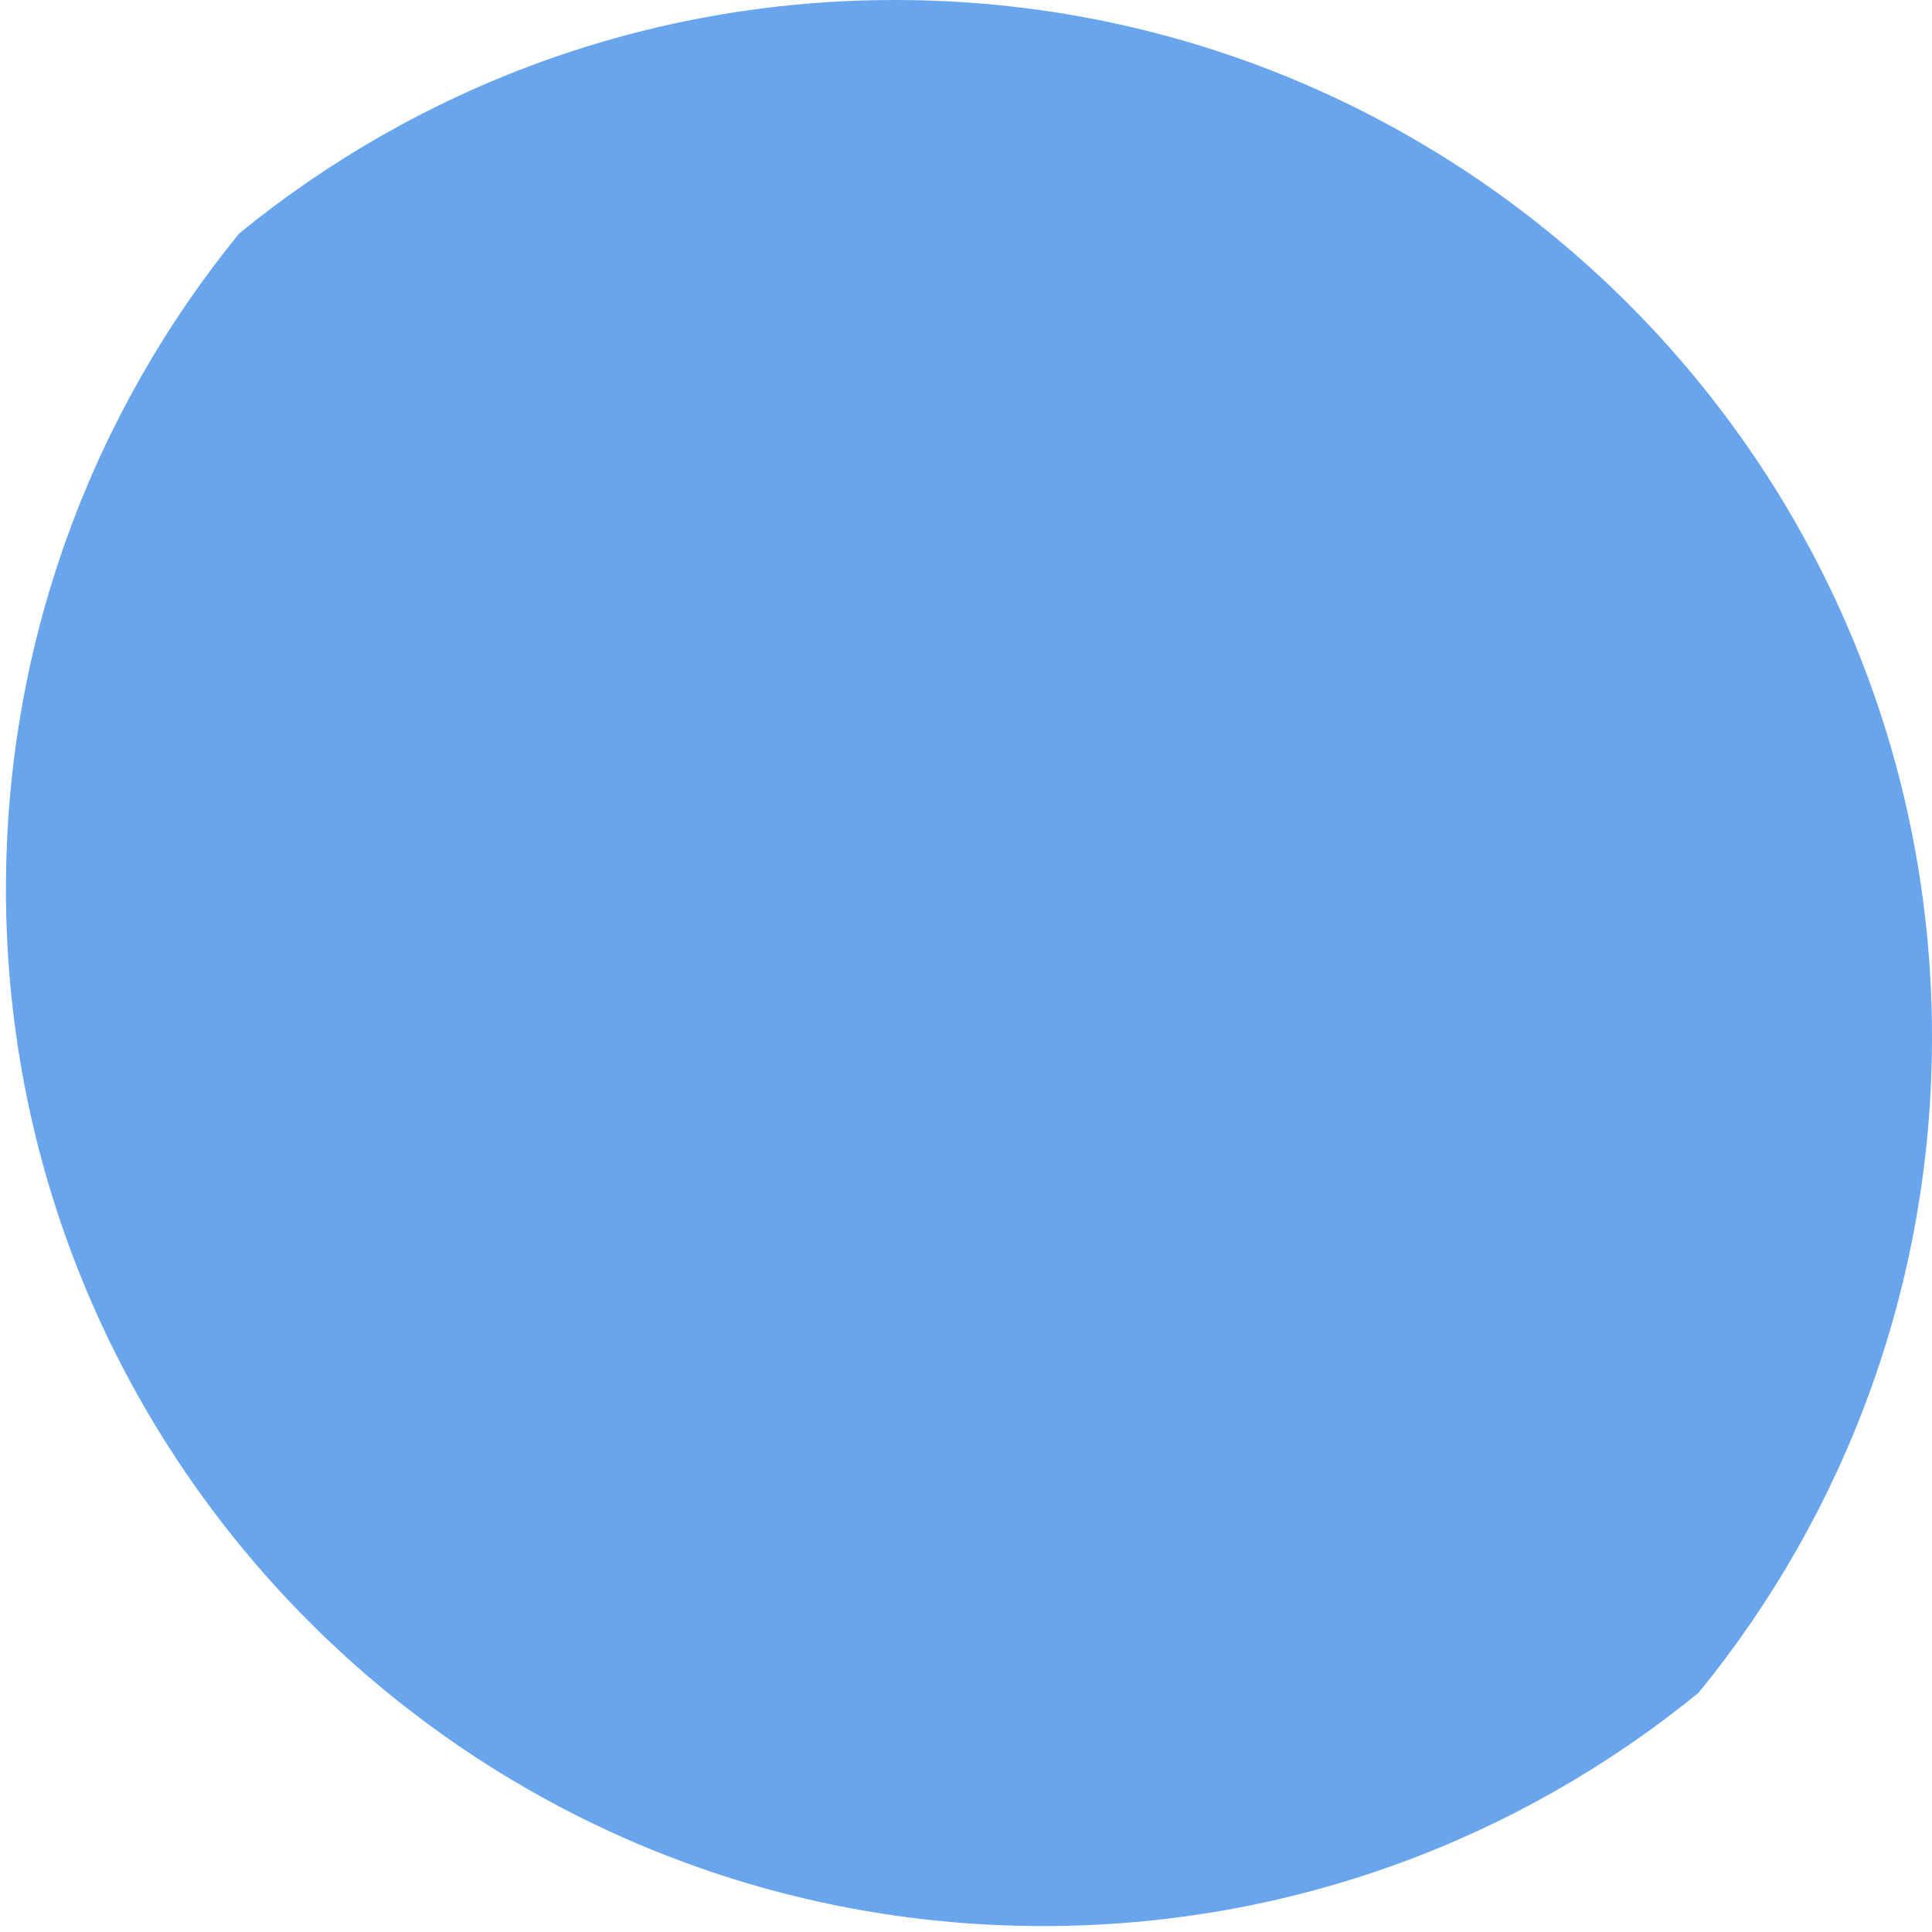 ﻿<?xml version="1.0" encoding="utf-8"?>
<svg version="1.1" xmlns:xlink="http://www.w3.org/1999/xlink" width="28px" height="28px" xmlns="http://www.w3.org/2000/svg">
  <g transform="matrix(1 0 0 1 -634 -732 )">
    <path d="M 28 15.031  C 28 6.73  21.27 0  12.969 0  C 9.366 0  6.058 1.268  3.468 3.382  C 1.354 5.972  0.086 9.28  0.086 12.883  C 0.086 21.184  6.816 27.914  15.117 27.914  C 18.72 27.914  22.028 26.646  24.618 24.532  C 26.732 21.942  28 18.634  28 15.031  Z " fill-rule="nonzero" fill="#69a5ed" stroke="none" transform="matrix(1 0 0 1 634 732 )" />
  </g>
</svg>